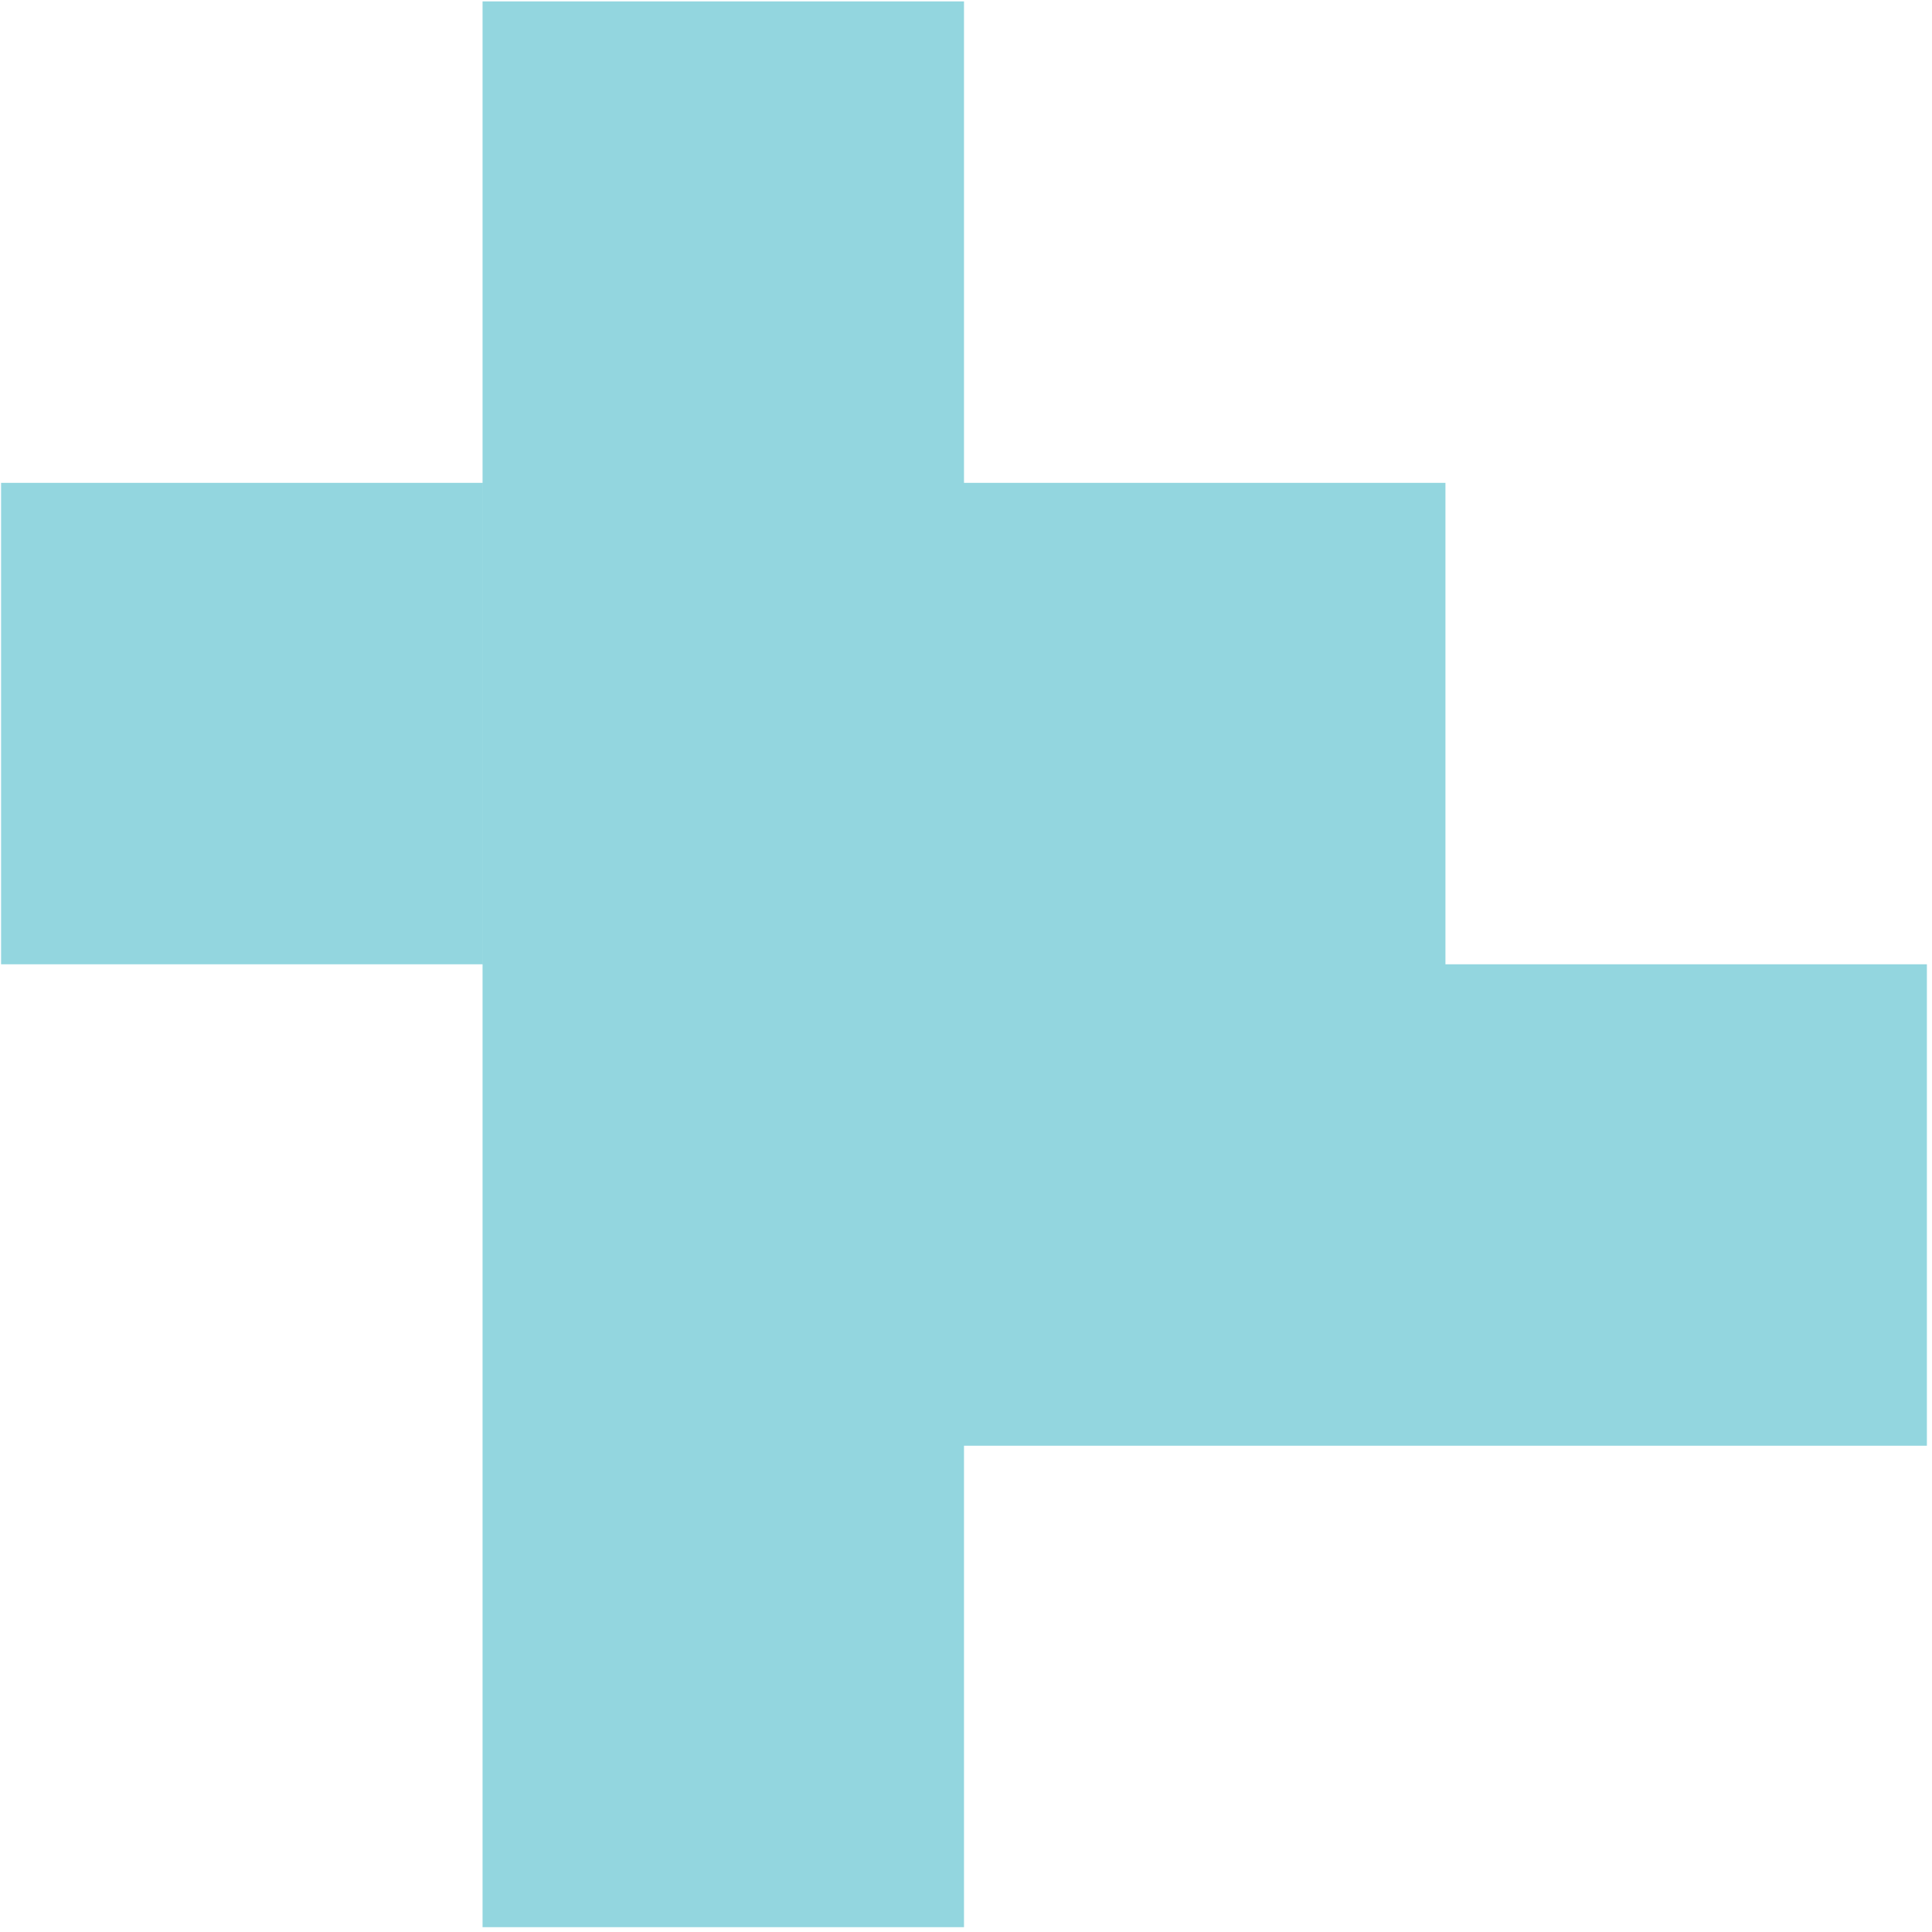 <svg clip-rule="evenodd" fill-rule="evenodd" stroke-linejoin="round" stroke-miterlimit="2" viewBox="0 0 237 237" xmlns="http://www.w3.org/2000/svg"><path d="m324.813 533.235h14.173v14.173h-14.173zm-14.174 14.173h14.173v14.173h-14.173zm14.174 0h14.173v14.173h-14.173zm14.173 0h14.173v14.173h-14.173zm-14.173 14.173h14.173v14.173h-14.173zm14.173 0h14.173v14.173h-14.173zm14.173 0h14.173v14.173h-14.173zm-28.346 14.173h14.173v14.173h-14.173z" fill="#93d6df" fill-rule="nonzero" transform="matrix(4.167 0 0 4.167 -1294.3 -2221.818)"/></svg>